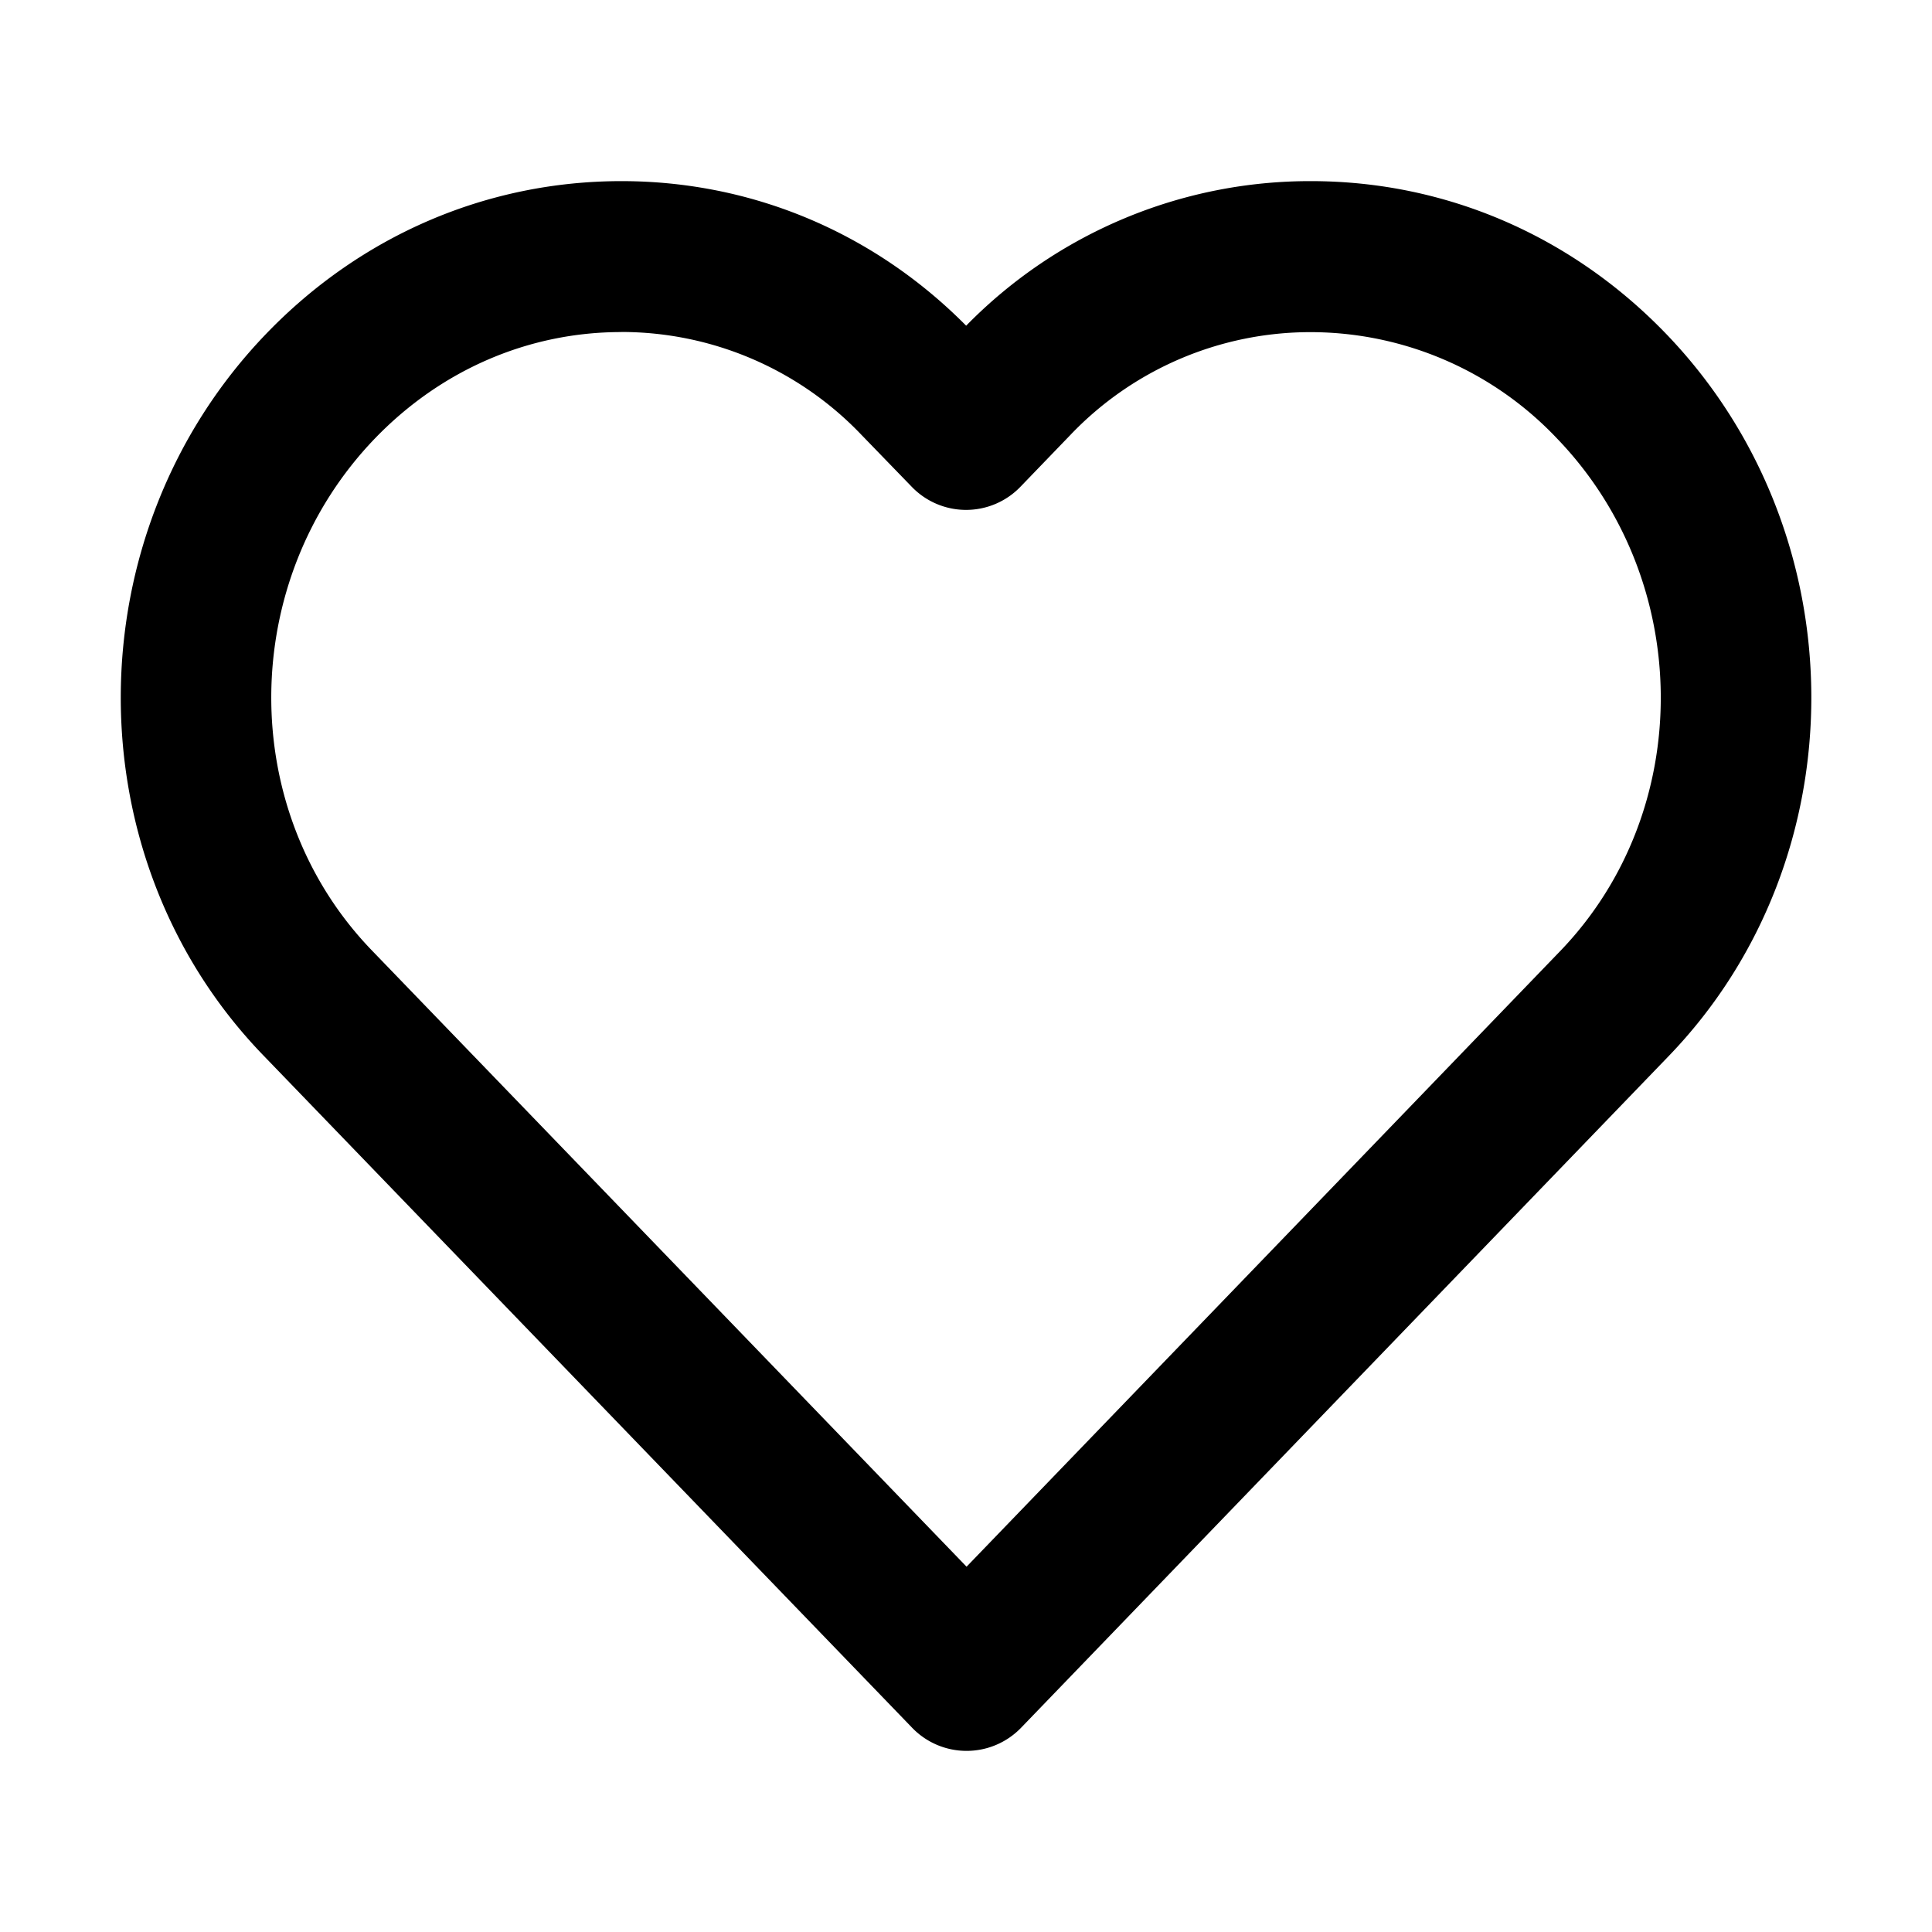 <svg width="24" height="24" viewBox="0 0 24 24" fill="none" xmlns="http://www.w3.org/2000/svg"><path fill-rule="evenodd" clip-rule="evenodd" d="M7.718 4.125c-1.152 0-2.237.469-3.059 1.32-1.704 1.769-1.721 4.623-.038 6.363l7.386 7.654 7.373-7.646c1.683-1.745 1.665-4.603-.039-6.37a4.217 4.217 0 0 0-3.057-1.32 4.121 4.121 0 0 0-2.99 1.28l-.617.64a.937.937 0 0 1-1.351.001l-.62-.64A4.121 4.121 0 0 0 7.72 4.124Zm4.289 17.625a.938.938 0 0 1-.675-.286l-8.06-8.353c-2.377-2.457-2.36-6.48.037-8.967C4.487 2.922 6.053 2.25 7.72 2.25c1.618 0 3.135.638 4.282 1.796a5.977 5.977 0 0 1 4.283-1.796c1.665 0 3.23.672 4.409 1.894 2.395 2.485 2.411 6.51.037 8.973l-8.047 8.346a.94.94 0 0 1-.676.287Z" fill="currentColor"/></svg>
